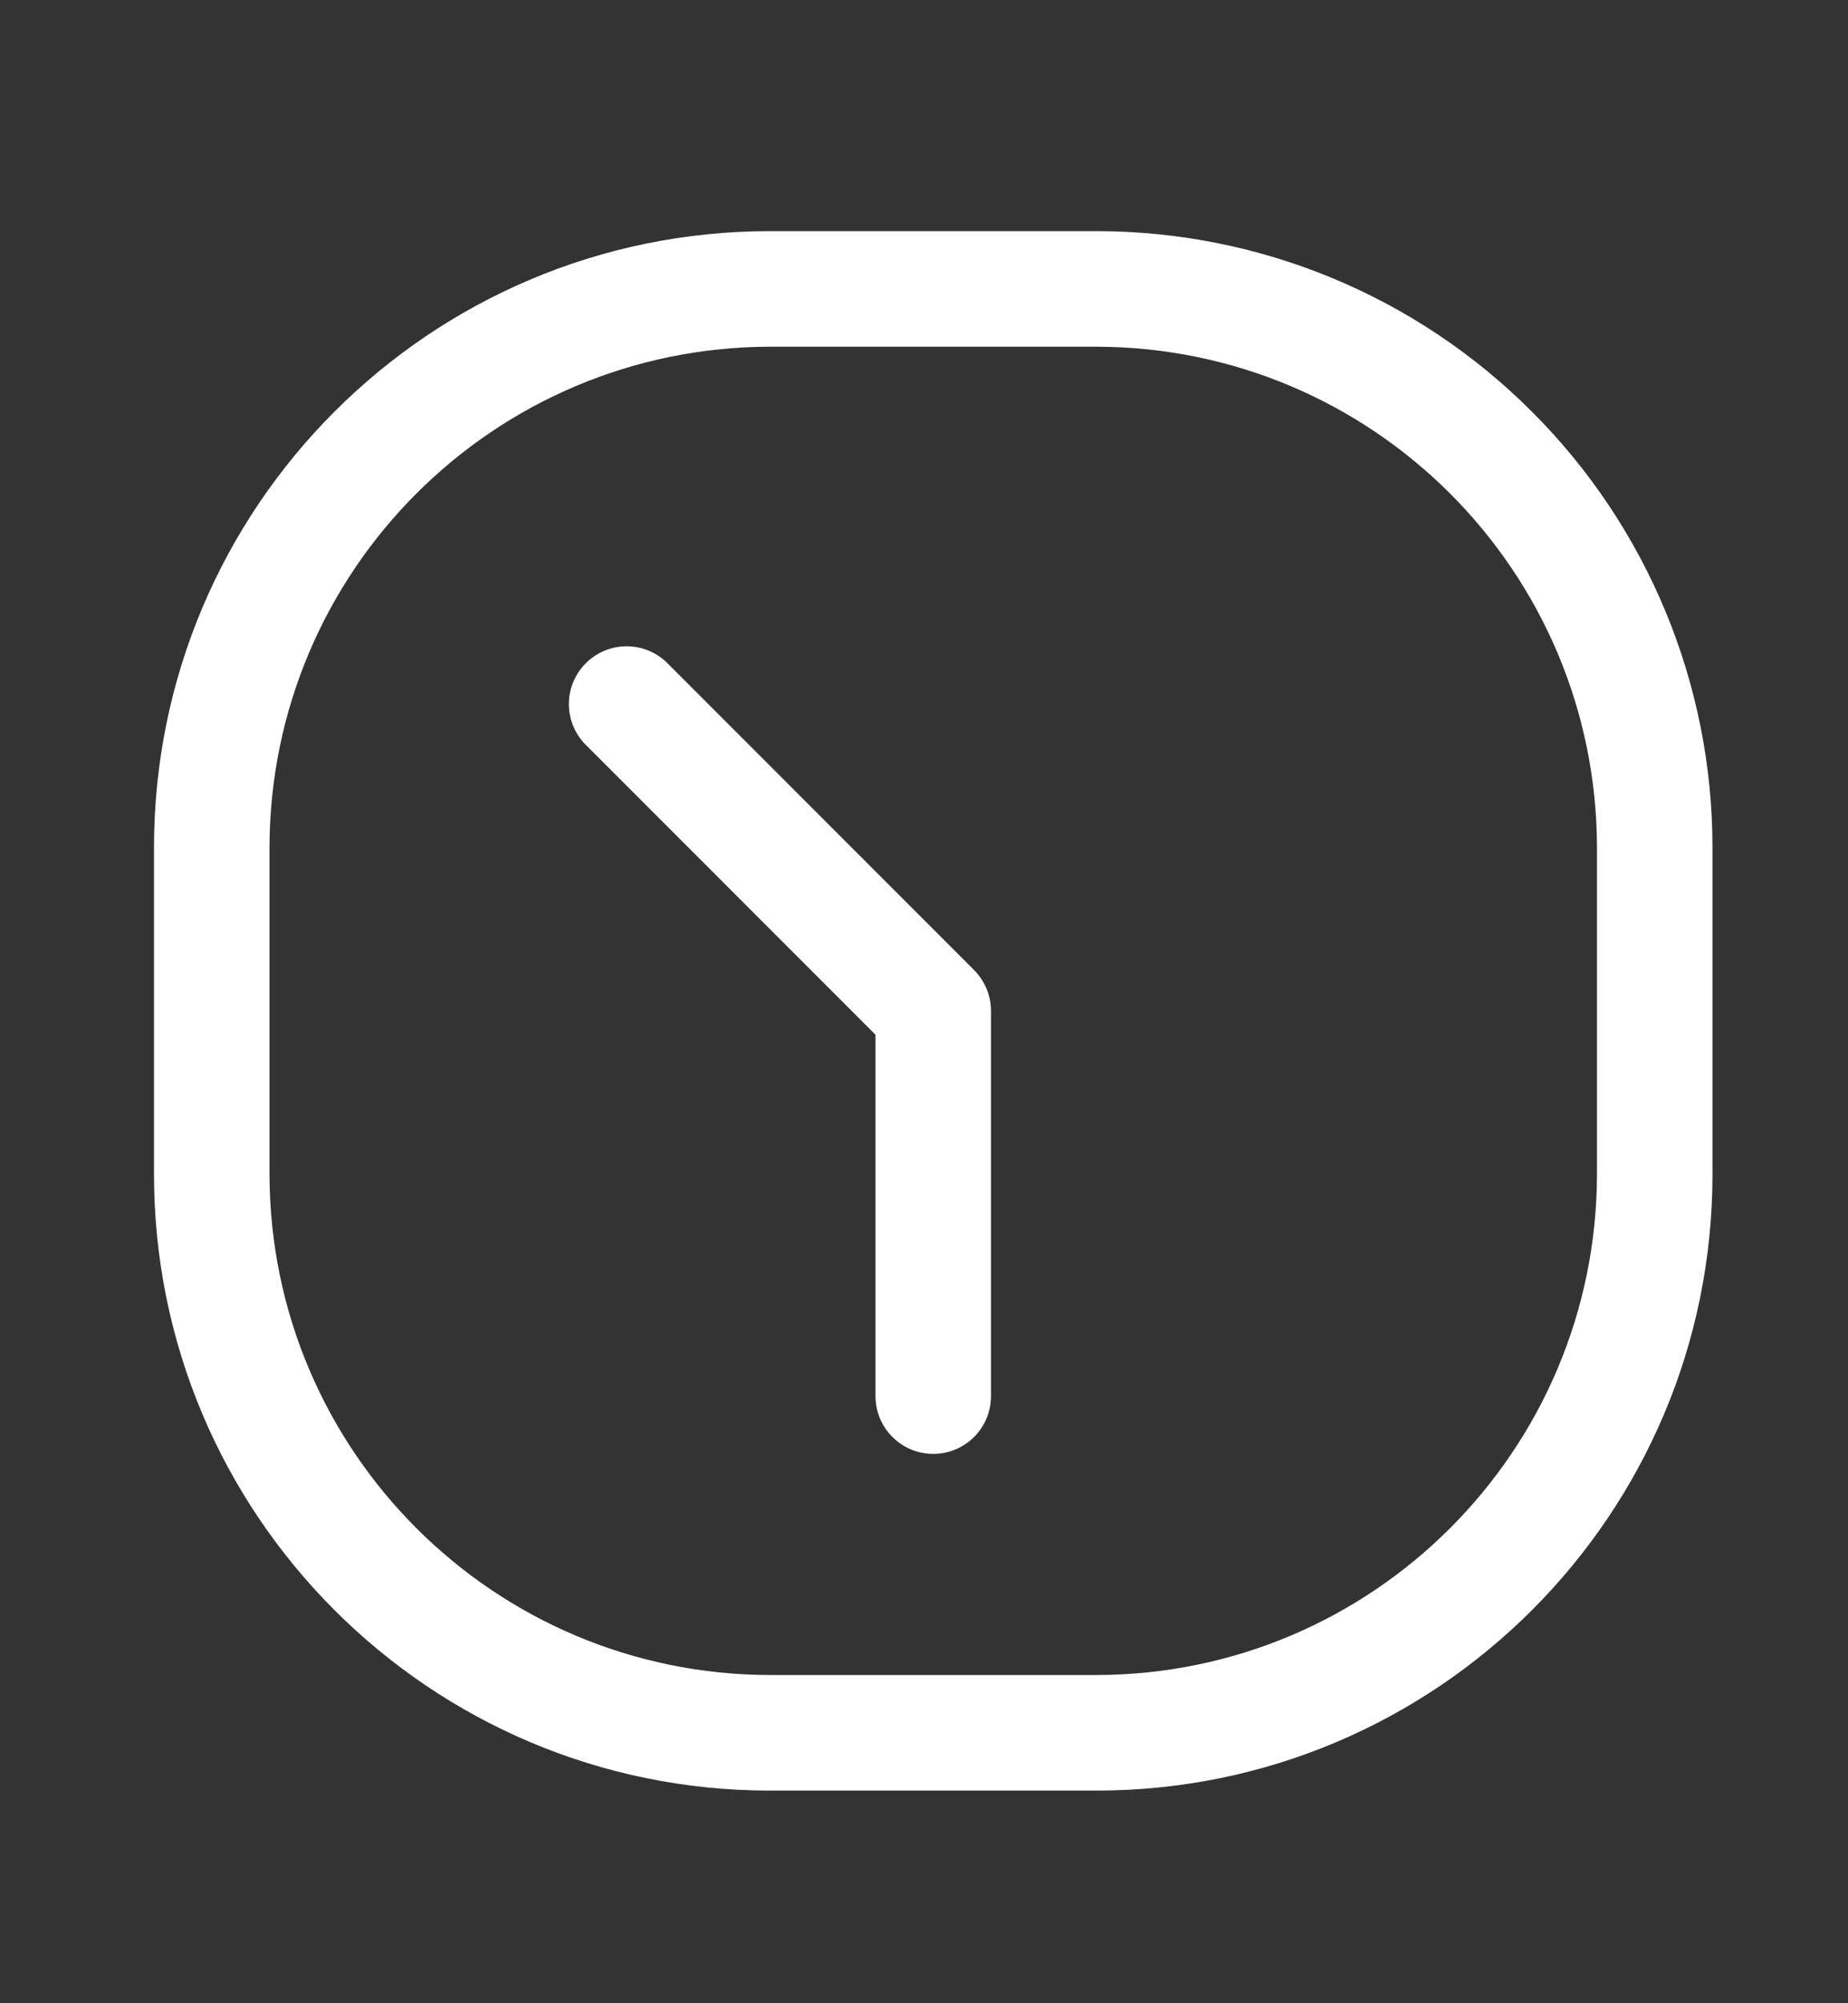 <svg width="12" height="13" viewBox="0 0 12 13" fill="none" xmlns="http://www.w3.org/2000/svg">
<rect x="0" y="0" width="12" height="13" fill="#333333" stroke="none"/>
<path d="M4.325 4.295C4.177 4.157 3.947 4.161 3.804 4.304C3.661 4.447 3.657 4.677 3.795 4.825L5.685 6.715V9.06C5.685 9.267 5.853 9.435 6.06 9.435C6.267 9.435 6.435 9.267 6.435 9.06V6.56C6.435 6.461 6.395 6.365 6.325 6.295L4.325 4.295Z" fill="white"/>
<path fill-rule="evenodd" clip-rule="evenodd" d="M5 1.5H7.12C8.181 1.5 9.198 1.921 9.948 2.672C10.699 3.422 11.12 4.439 11.12 5.5V7.62C11.12 9.829 9.329 11.62 7.12 11.62H5C2.791 11.62 1 9.829 1 7.62V5.5C1 3.291 2.791 1.5 5 1.5ZM7.12 10.87C8.914 10.867 10.367 9.414 10.37 7.62V5.5C10.367 3.706 8.914 2.253 7.12 2.25H5C3.206 2.253 1.753 3.706 1.75 5.5V7.62C1.753 9.414 3.206 10.867 5 10.87H7.12Z" fill="white"/>
</svg>
